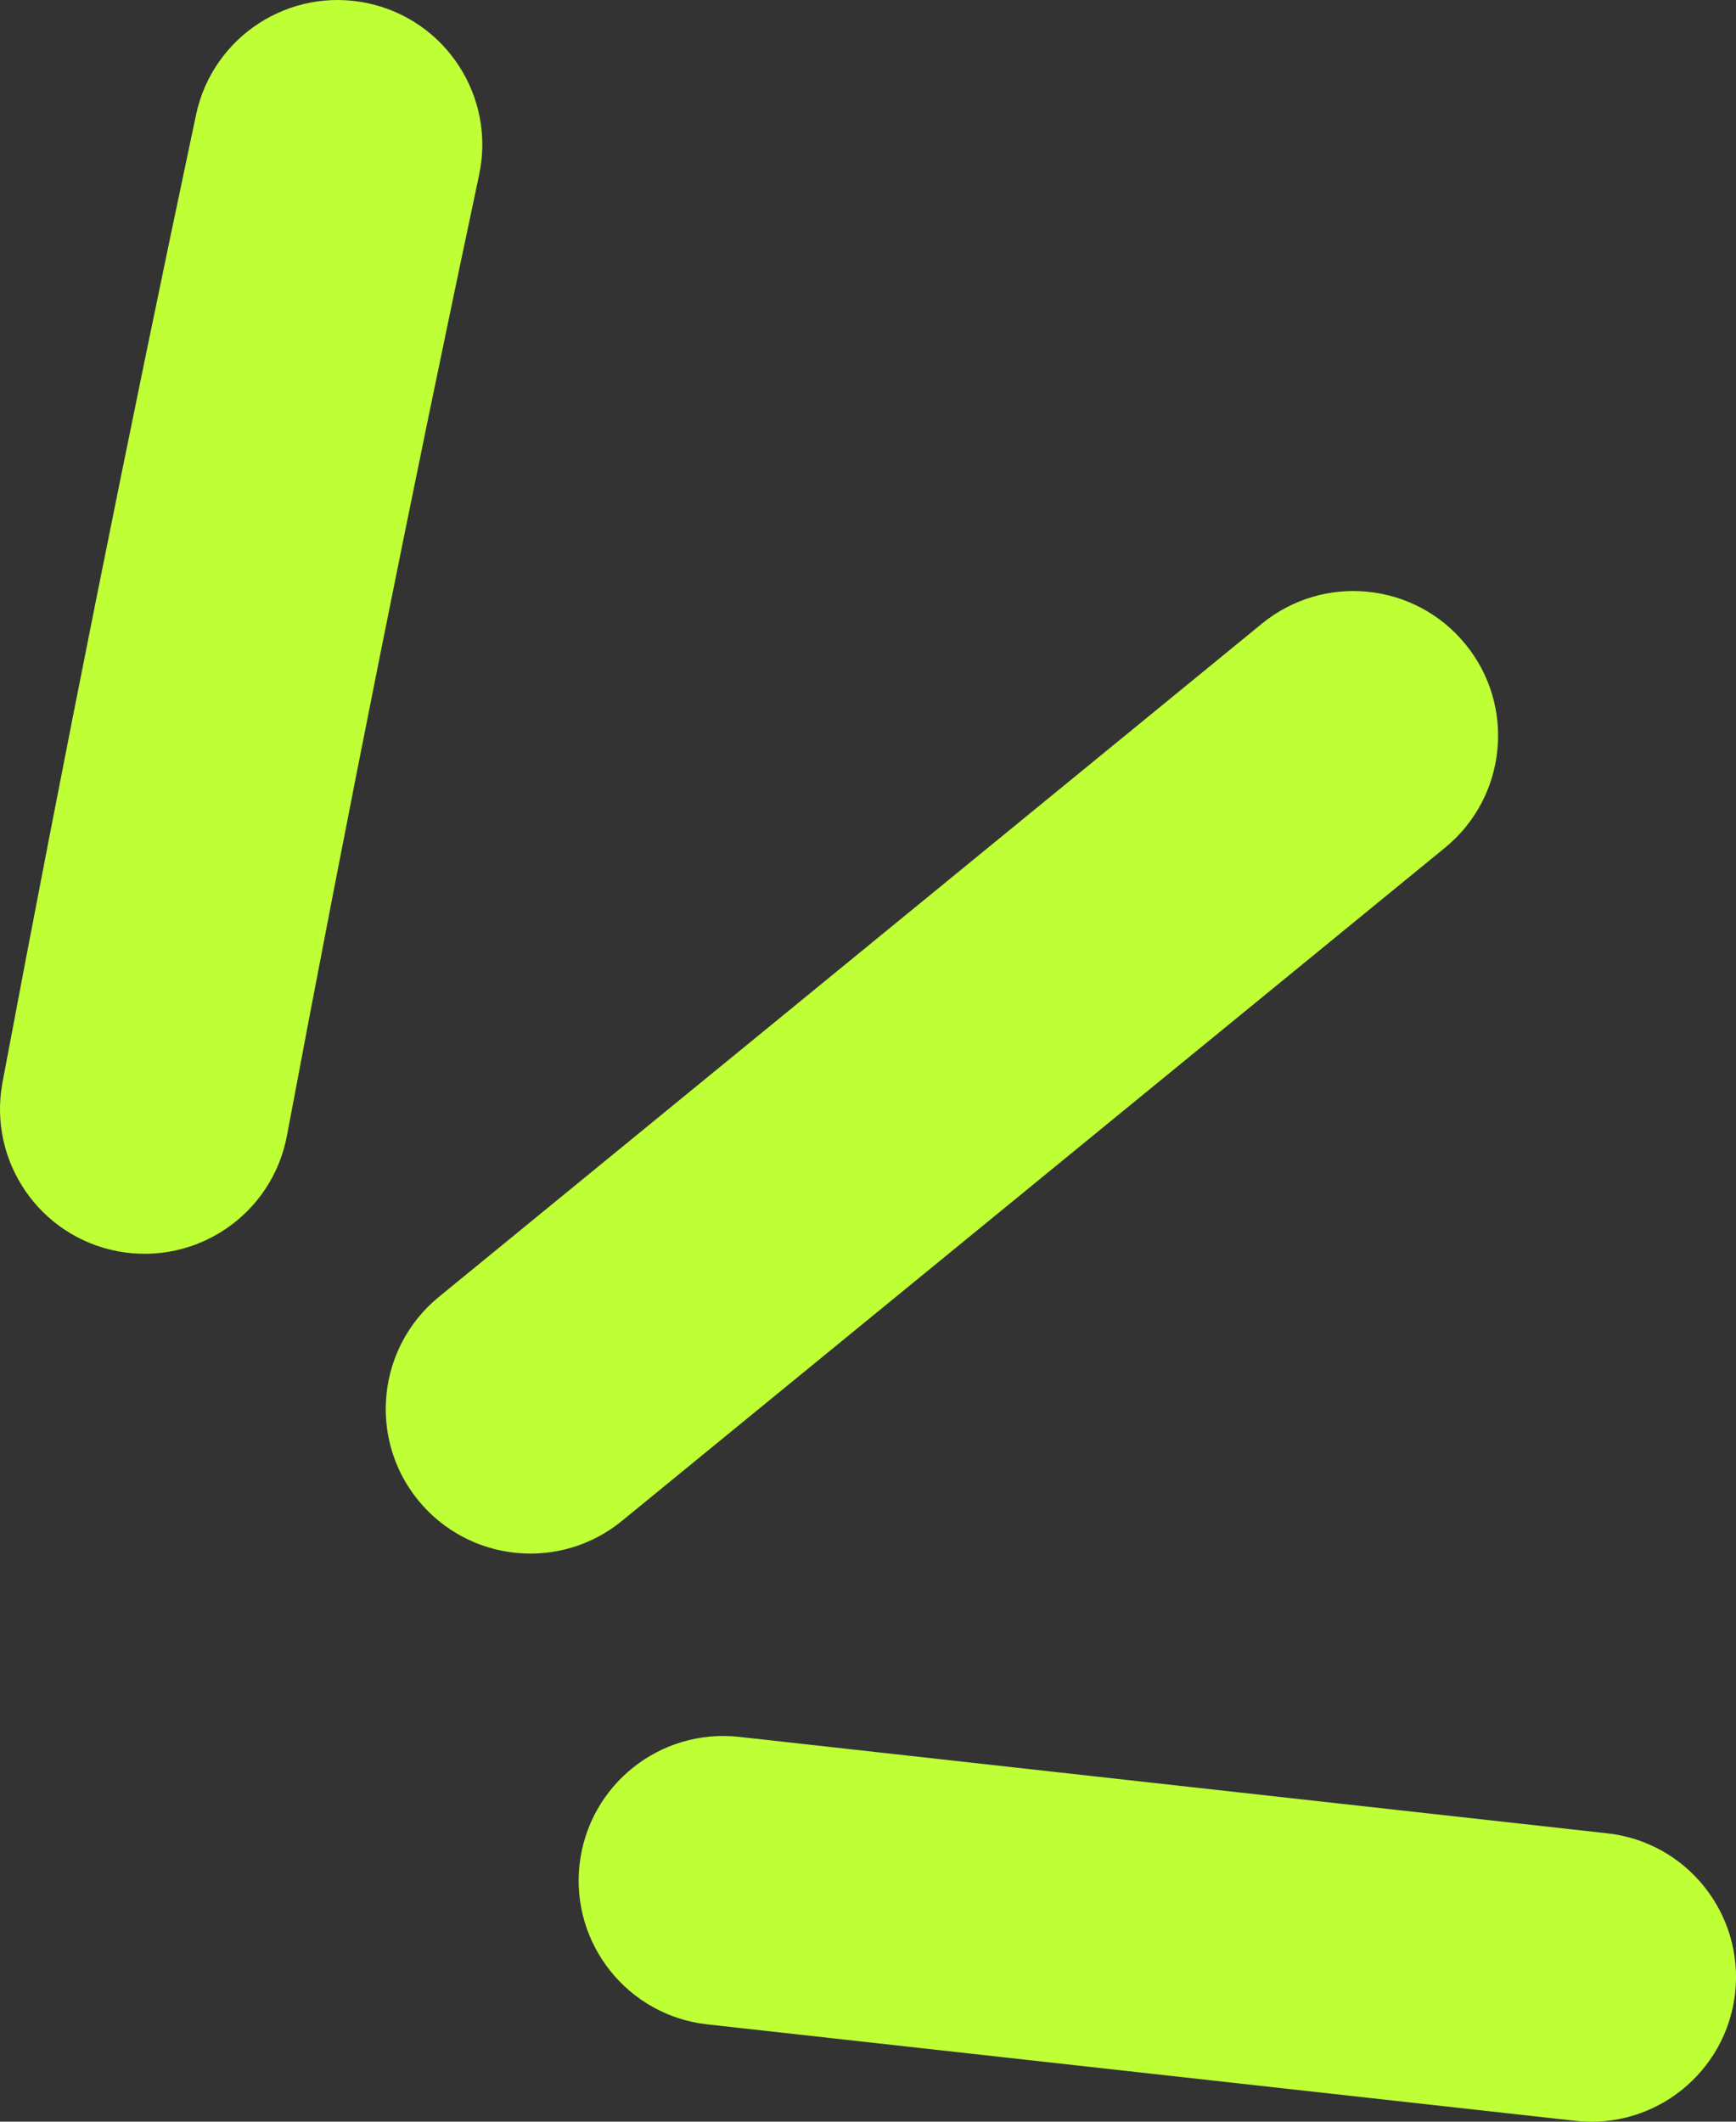 <svg width="18" height="22" viewBox="0 0 18 22" fill="none" xmlns="http://www.w3.org/2000/svg">
<rect x="0" y="0" width="18" height="22" fill="#333333" stroke="none"/>
<path fill-rule="evenodd" clip-rule="evenodd" d="M3.812 0.033C4.622 0.205 5.14 1.001 4.968 1.812C4.264 5.128 3.6 8.444 2.975 11.777C2.822 12.591 2.038 13.127 1.223 12.975C0.409 12.822 -0.127 12.038 0.026 11.223C0.656 7.866 1.325 4.528 2.033 1.189C2.205 0.379 3.001 -0.139 3.812 0.033Z" fill="#BFFF36"/>
<path fill-rule="evenodd" clip-rule="evenodd" d="M15.194 6.679C15.719 7.32 15.624 8.265 14.983 8.79L6.449 15.77C5.808 16.295 4.863 16.2 4.338 15.559C3.814 14.918 3.909 13.973 4.55 13.448L13.084 6.467C13.725 5.943 14.67 6.038 15.194 6.679Z" fill="#BFFF36"/>
<path fill-rule="evenodd" clip-rule="evenodd" d="M6.009 19.335C6.101 18.511 6.842 17.918 7.666 18.01L16.666 19.01C17.489 19.101 18.082 19.843 17.991 20.666C17.899 21.489 17.158 22.083 16.334 21.991L7.334 20.991C6.511 20.9 5.918 20.158 6.009 19.335Z" fill="#BFFF36"/>
</svg>
